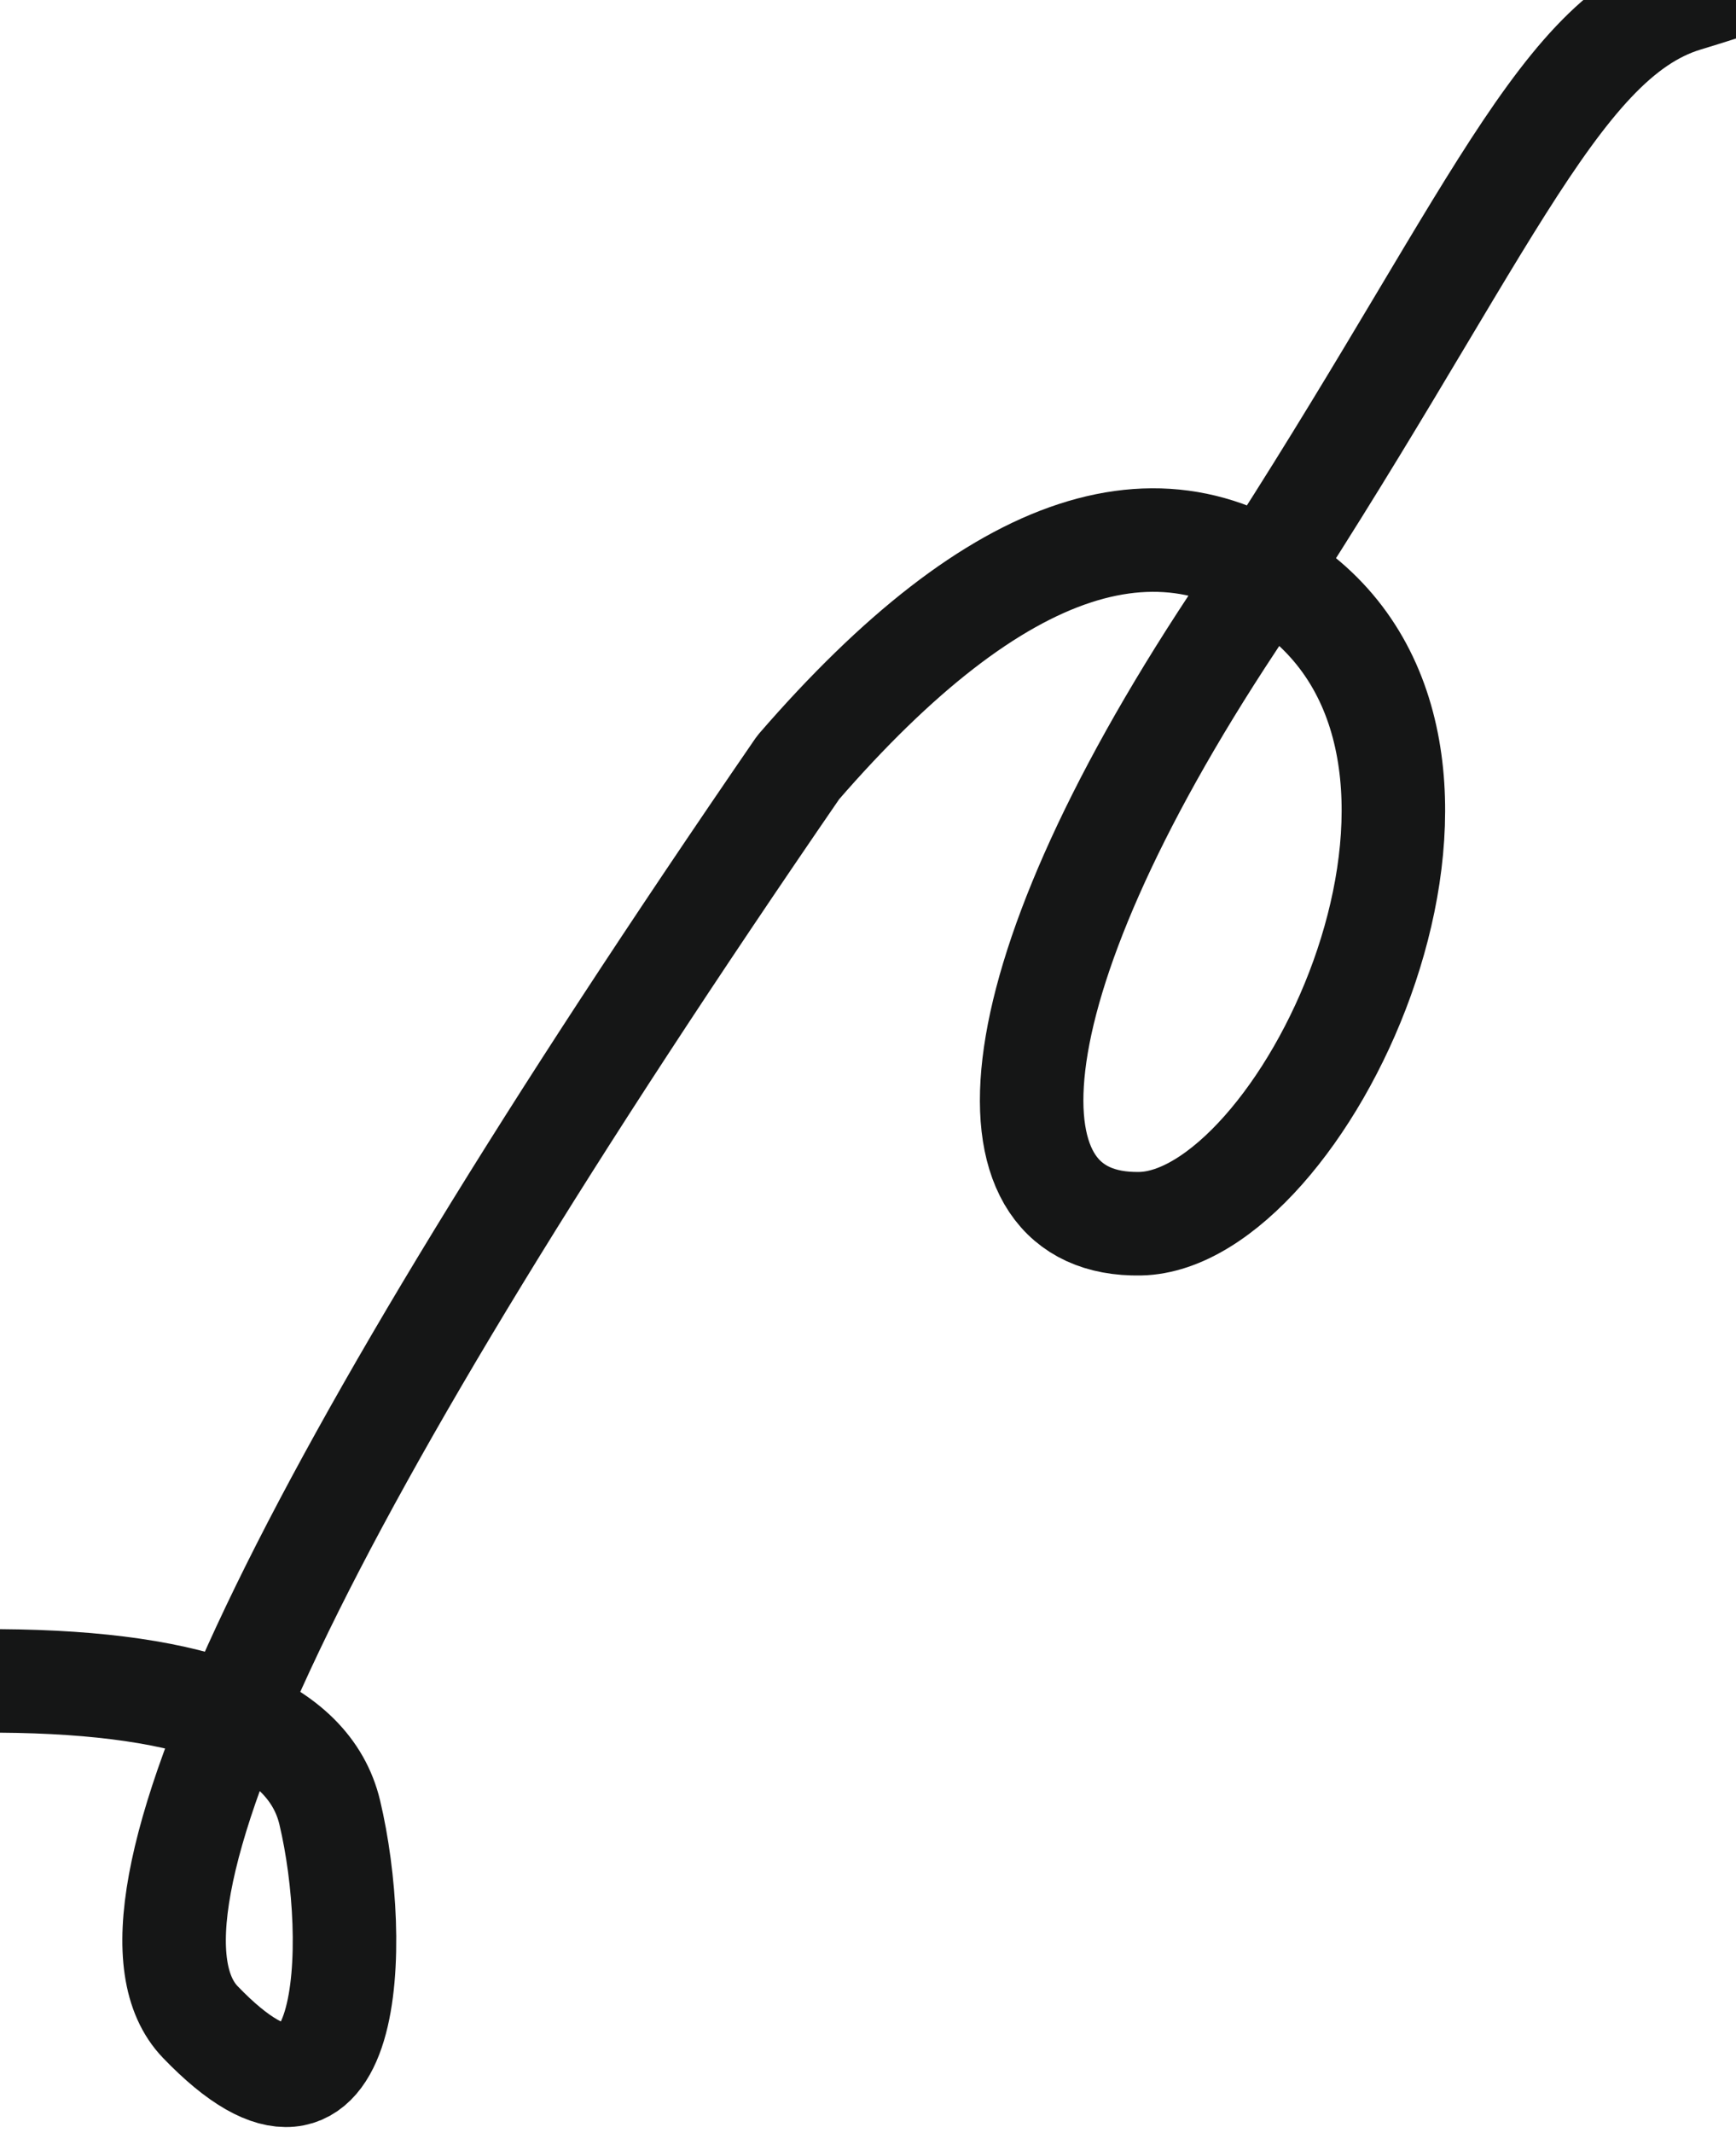 <?xml version="1.0" standalone="no"?>
<!DOCTYPE svg PUBLIC "-//W3C//DTD SVG 20010904//EN" "http://www.w3.org/TR/2001/REC-SVG-20010904/DTD/svg10.dtd">
<!-- Created using Krita: https://krita.org -->
<svg xmlns="http://www.w3.org/2000/svg" 
    xmlns:xlink="http://www.w3.org/1999/xlink"
    xmlns:krita="http://krita.org/namespaces/svg/krita"
    xmlns:sodipodi="http://sodipodi.sourceforge.net/DTD/sodipodi-0.dtd"
    width="202.8pt"
    height="249.12pt"
    viewBox="0 0 202.8 249.12">
<defs/>
<path id="shape0" transform="translate(0, -9.36)" fill="none" stroke="#151616" stroke-width="12.091" stroke-linecap="square" stroke-linejoin="bevel" d="M0 205.68C23.28 205.84 36.12 210.96 38.52 221.04C42.12 236.16 41.4 264.24 23.4 245.52C11.4 233.04 34.68 184.2 93.24 99C116.52 72.12 136.32 65.64 152.64 79.56C177.12 100.44 151.92 151.92 133.2 152.28C114.48 152.64 115.2 125.64 144 82.08C172.8 38.52 181.44 14.04 196.92 9.36C207.24 6.24 215.16 3.12 220.68 0" sodipodi:nodetypes="czzczzzzc"/>
</svg>
